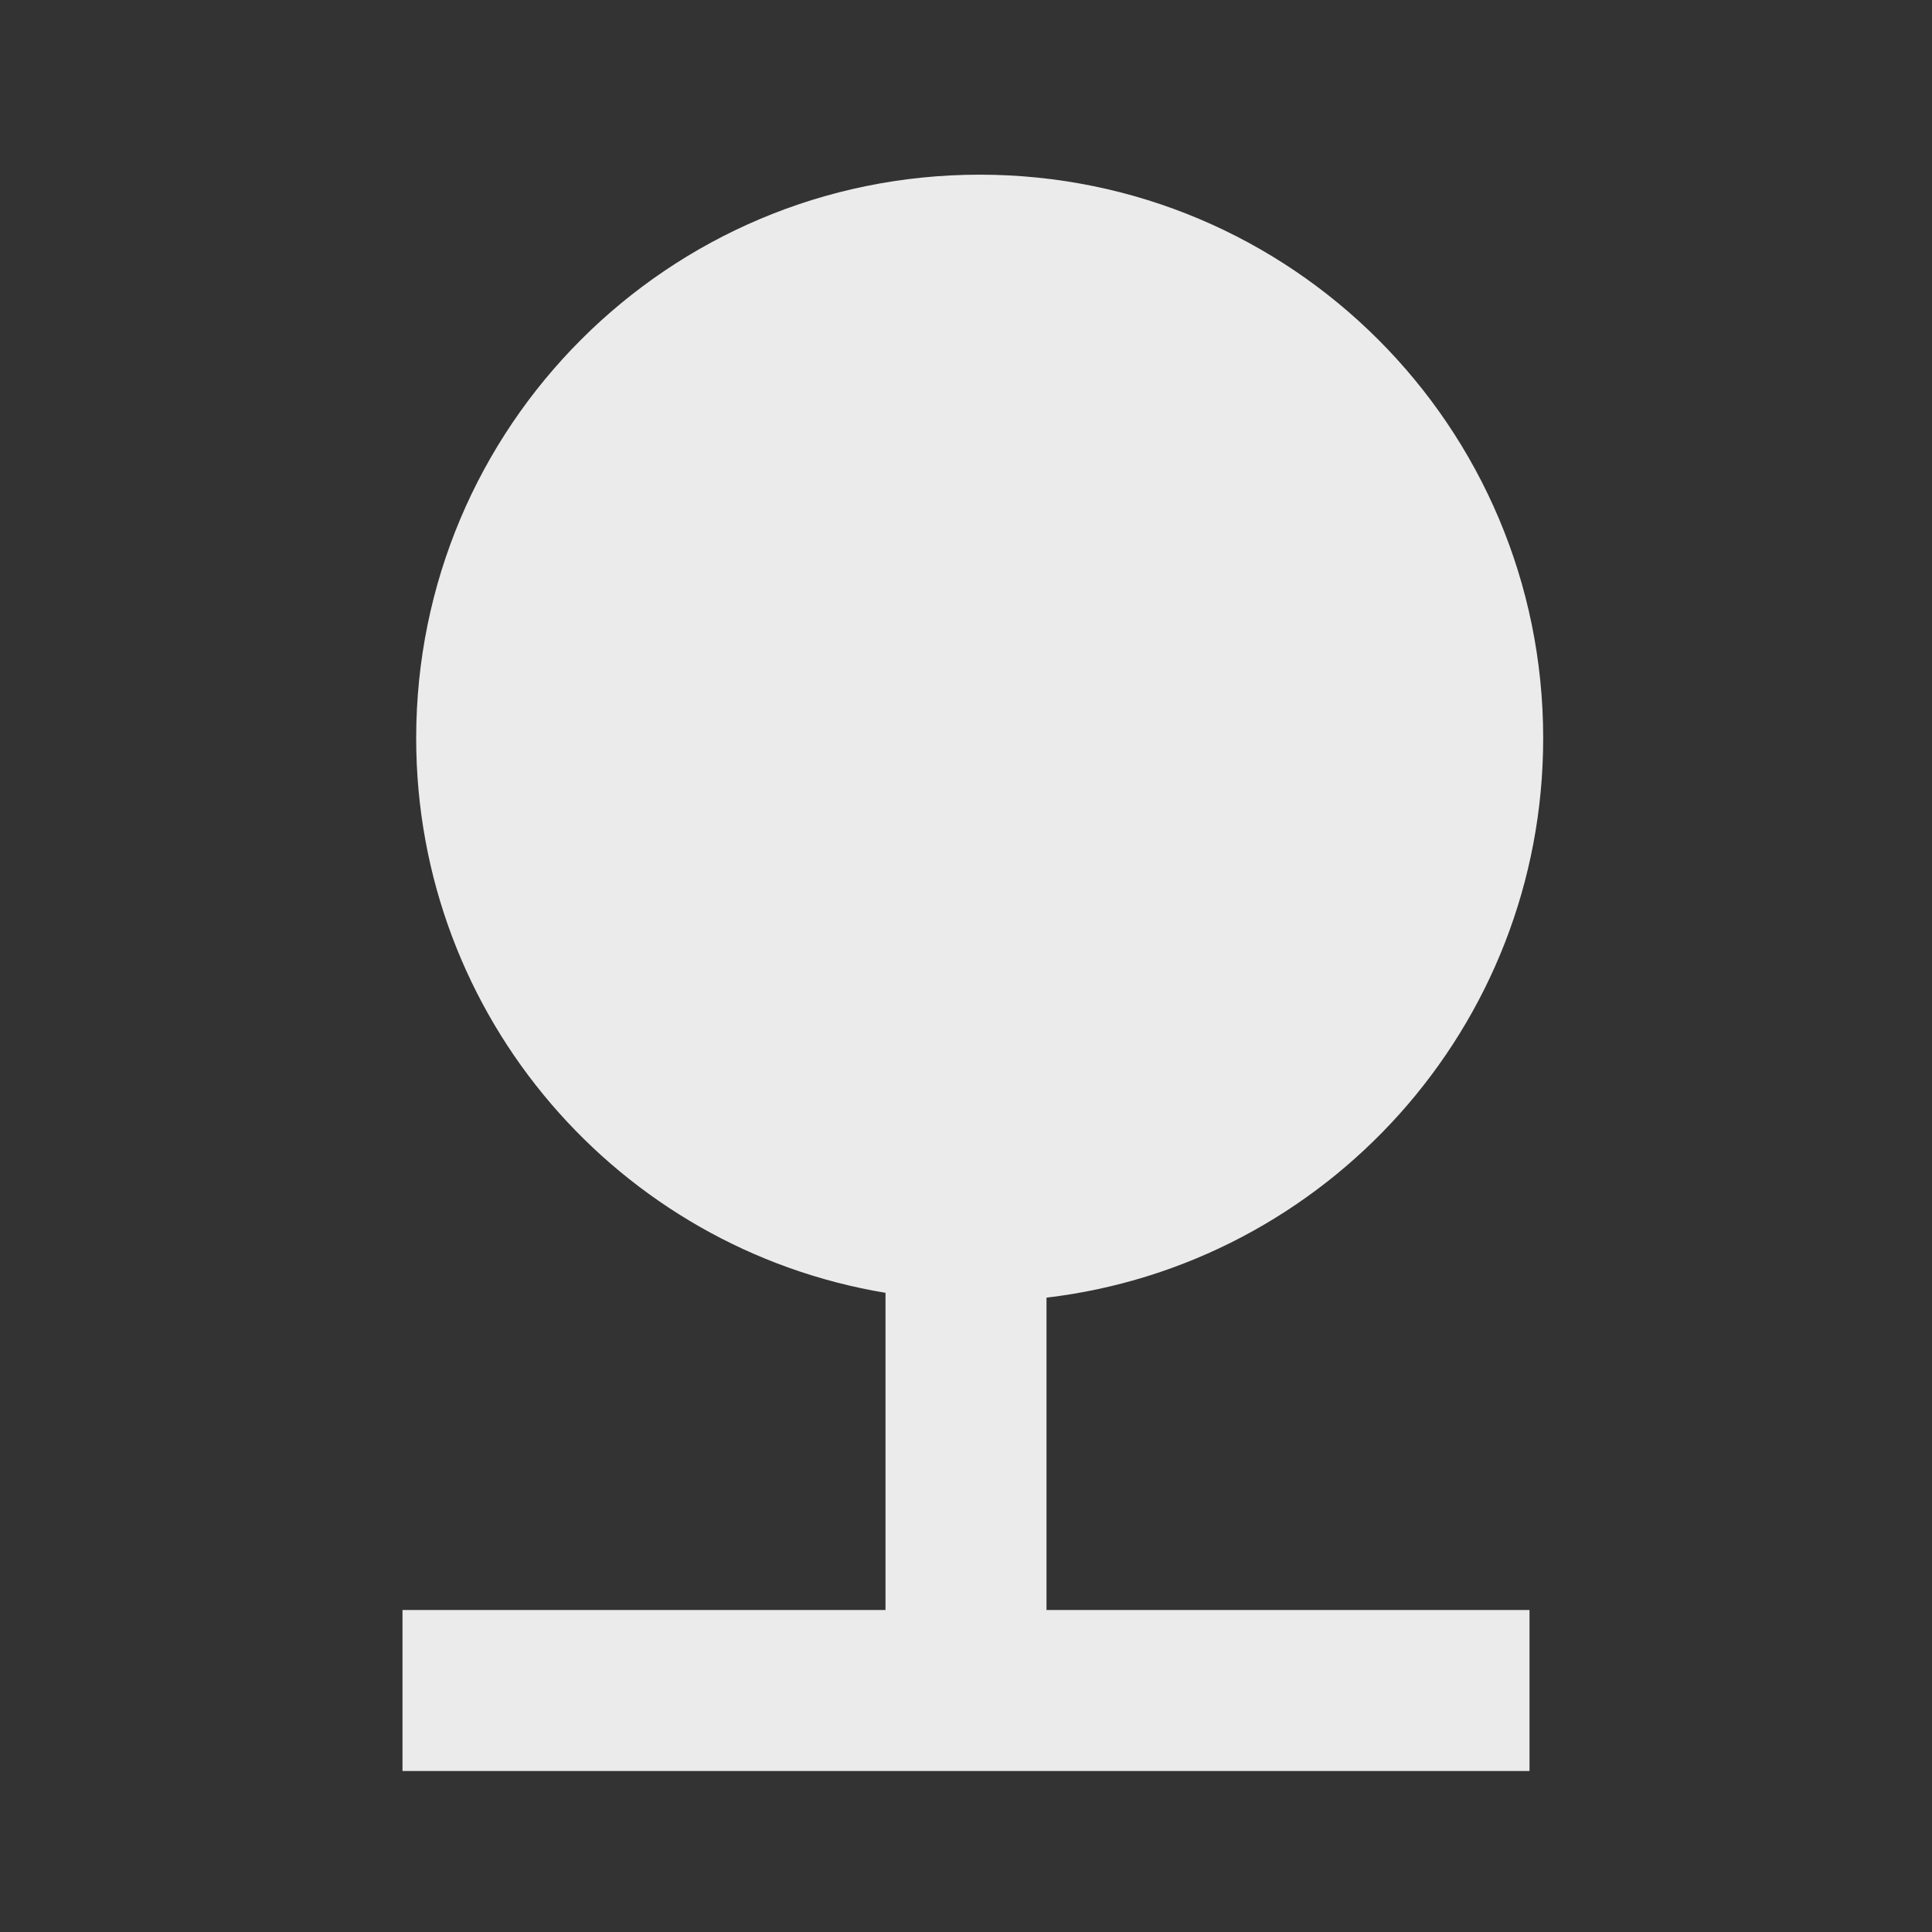 <!-- Generated by IcoMoon.io -->
<svg version="1.1" xmlns="http://www.w3.org/2000/svg" width="280" height="280" viewBox="0 0 280 280">
<rect x="0" y="0" width="280" height="280" fill="#333333" stroke="none"/>
<title>mt-nature</title>
<path fill="#ebebeb" d="M151.667 188.065c40.483-4.783 71.983-39.2 71.983-81.083 0-45.15-36.517-81.667-81.667-81.667s-81.667 36.517-81.667 81.667c0 40.483 29.4 73.966 68.017 80.383v45.967h-70v23.333h163.333v-23.333h-70v-45.267z"></path>
</svg>
